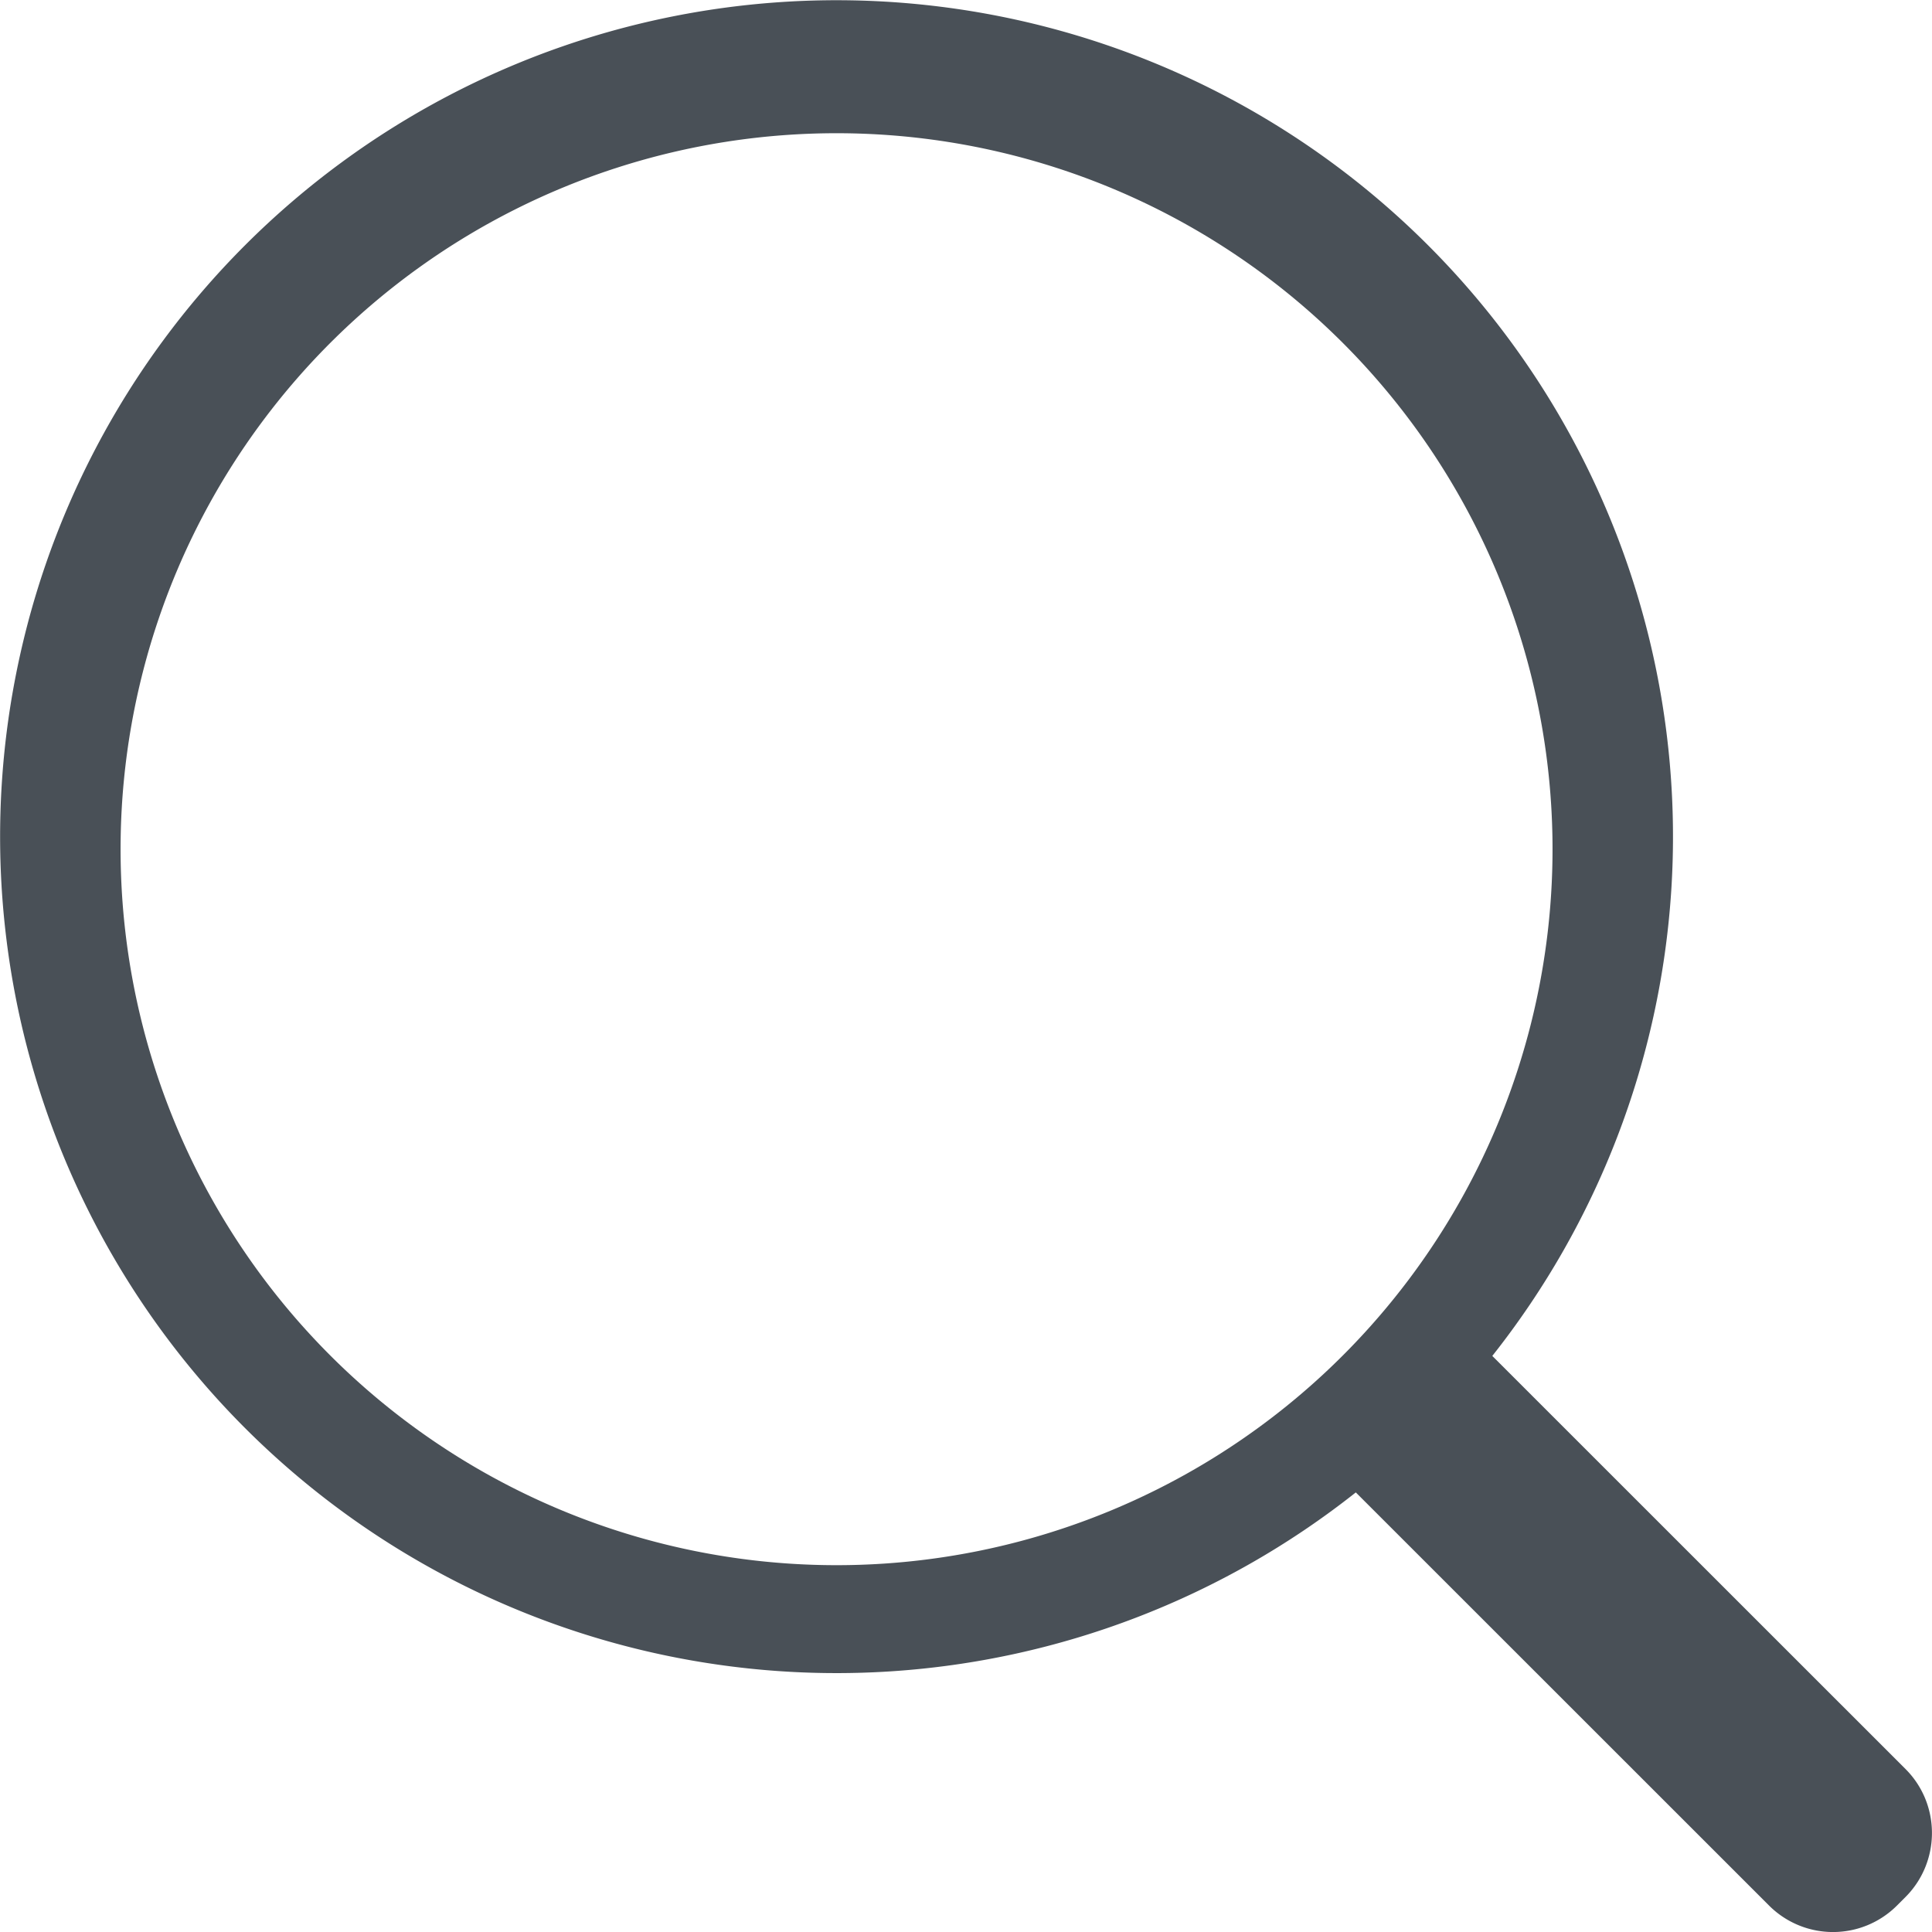 <svg xmlns="http://www.w3.org/2000/svg" width="17" height="17" fill="none" viewBox="0 0 17 17">
    <path fill="#495057" fill-rule="evenodd" d="M13.66 7.36a6.3 6.3 0 1 1-12.598 0 6.3 6.3 0 0 1 12.598 0zm-1.73 5.772a7.36 7.36 0 1 1 1.201-1.201l3.636 3.635c.31.31.31.815 0 1.126l-.075.075a.796.796 0 0 1-1.126 0l-3.636-3.635z" clip-rule="evenodd"/>
</svg>
